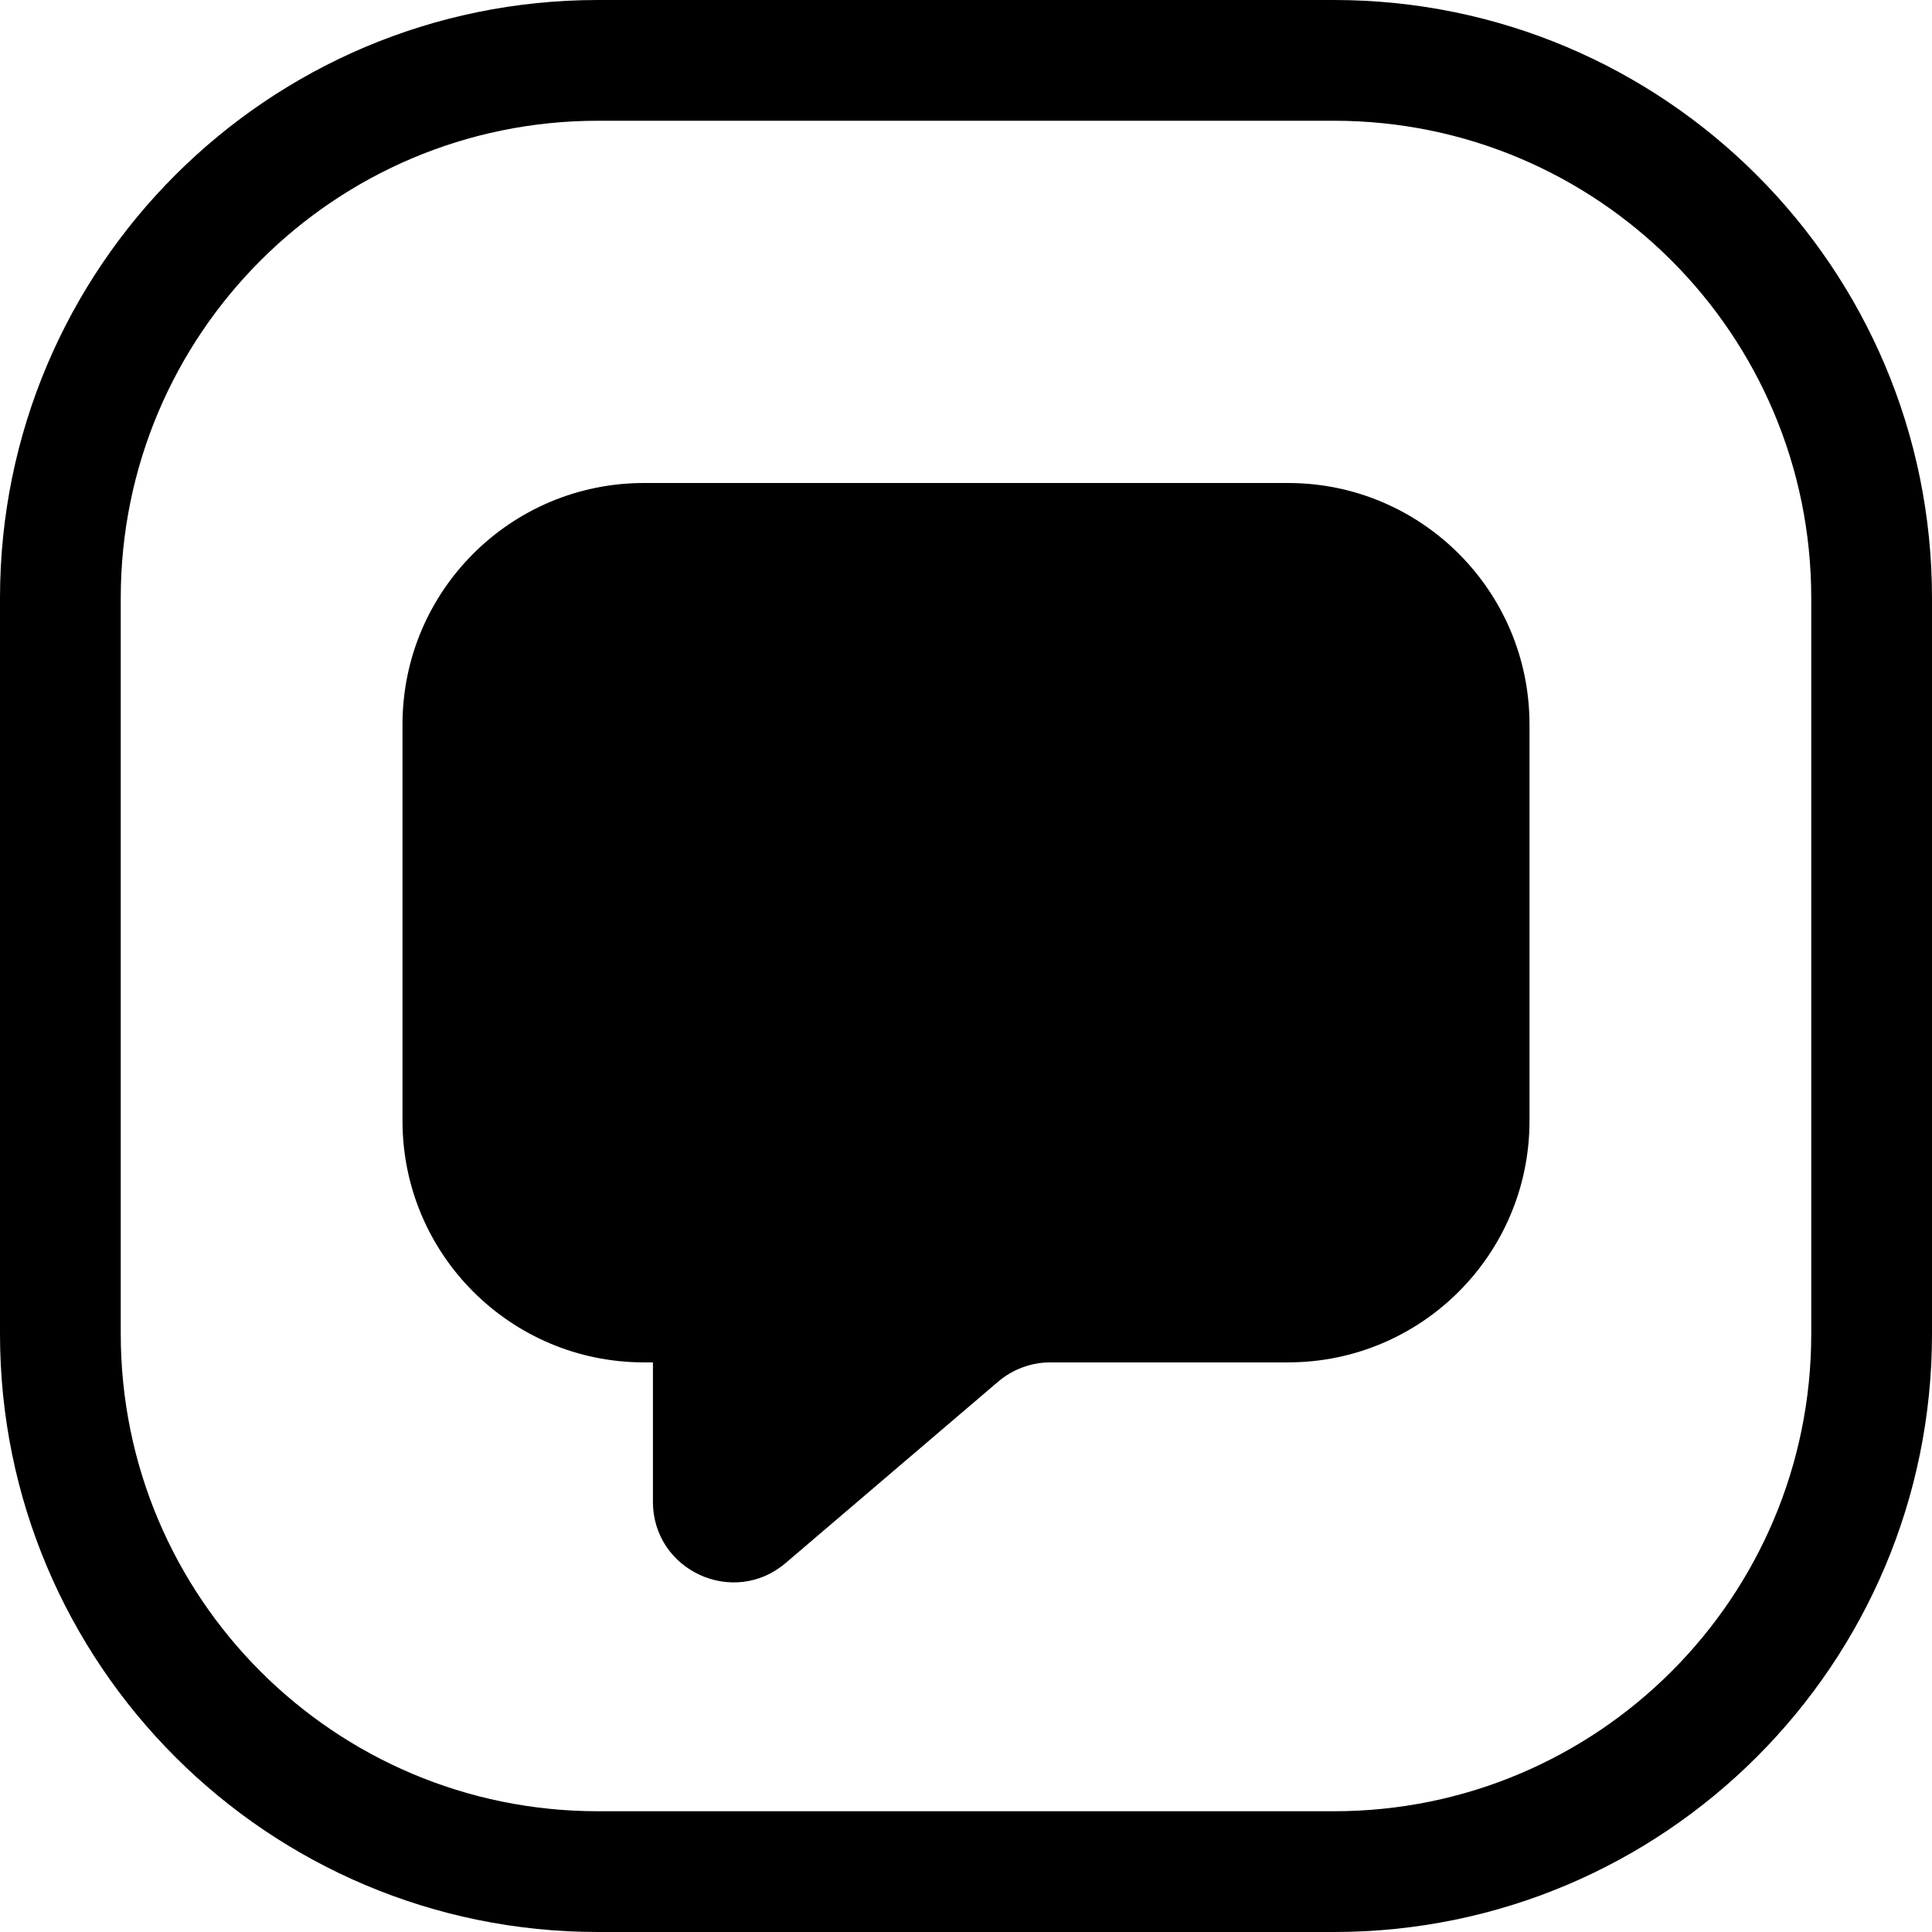 <svg width="24" height="24" viewBox="0 0 24 24" fill="none" xmlns="http://www.w3.org/2000/svg">
<path d="M7.429 1.5H16.571C19.846 1.5 22.5 4.154 22.5 7.429V16.571C22.5 19.846 19.846 22.5 16.571 22.5H7.429C4.154 22.5 1.5 19.846 1.5 16.571V7.429C1.5 4.154 4.154 1.5 7.429 1.5ZM0 7.429V16.571C0 20.674 3.326 24 7.429 24H16.571C20.674 24 24 20.674 24 16.571V7.429C24 3.326 20.674 0 16.571 0H7.429C3.326 0 0 3.326 0 7.429ZM8 16.924H8.111V18.655C8.111 19.509 9.111 19.97 9.76 19.416L12.4 17.163C12.581 17.009 12.811 16.924 13.049 16.924H16C17.657 16.924 19 15.581 19 13.924V9C19 7.343 17.657 6 16 6H8C6.343 6 5 7.343 5 9V13.924C5 15.581 6.343 16.924 8 16.924Z" fill="black"/>
</svg>
